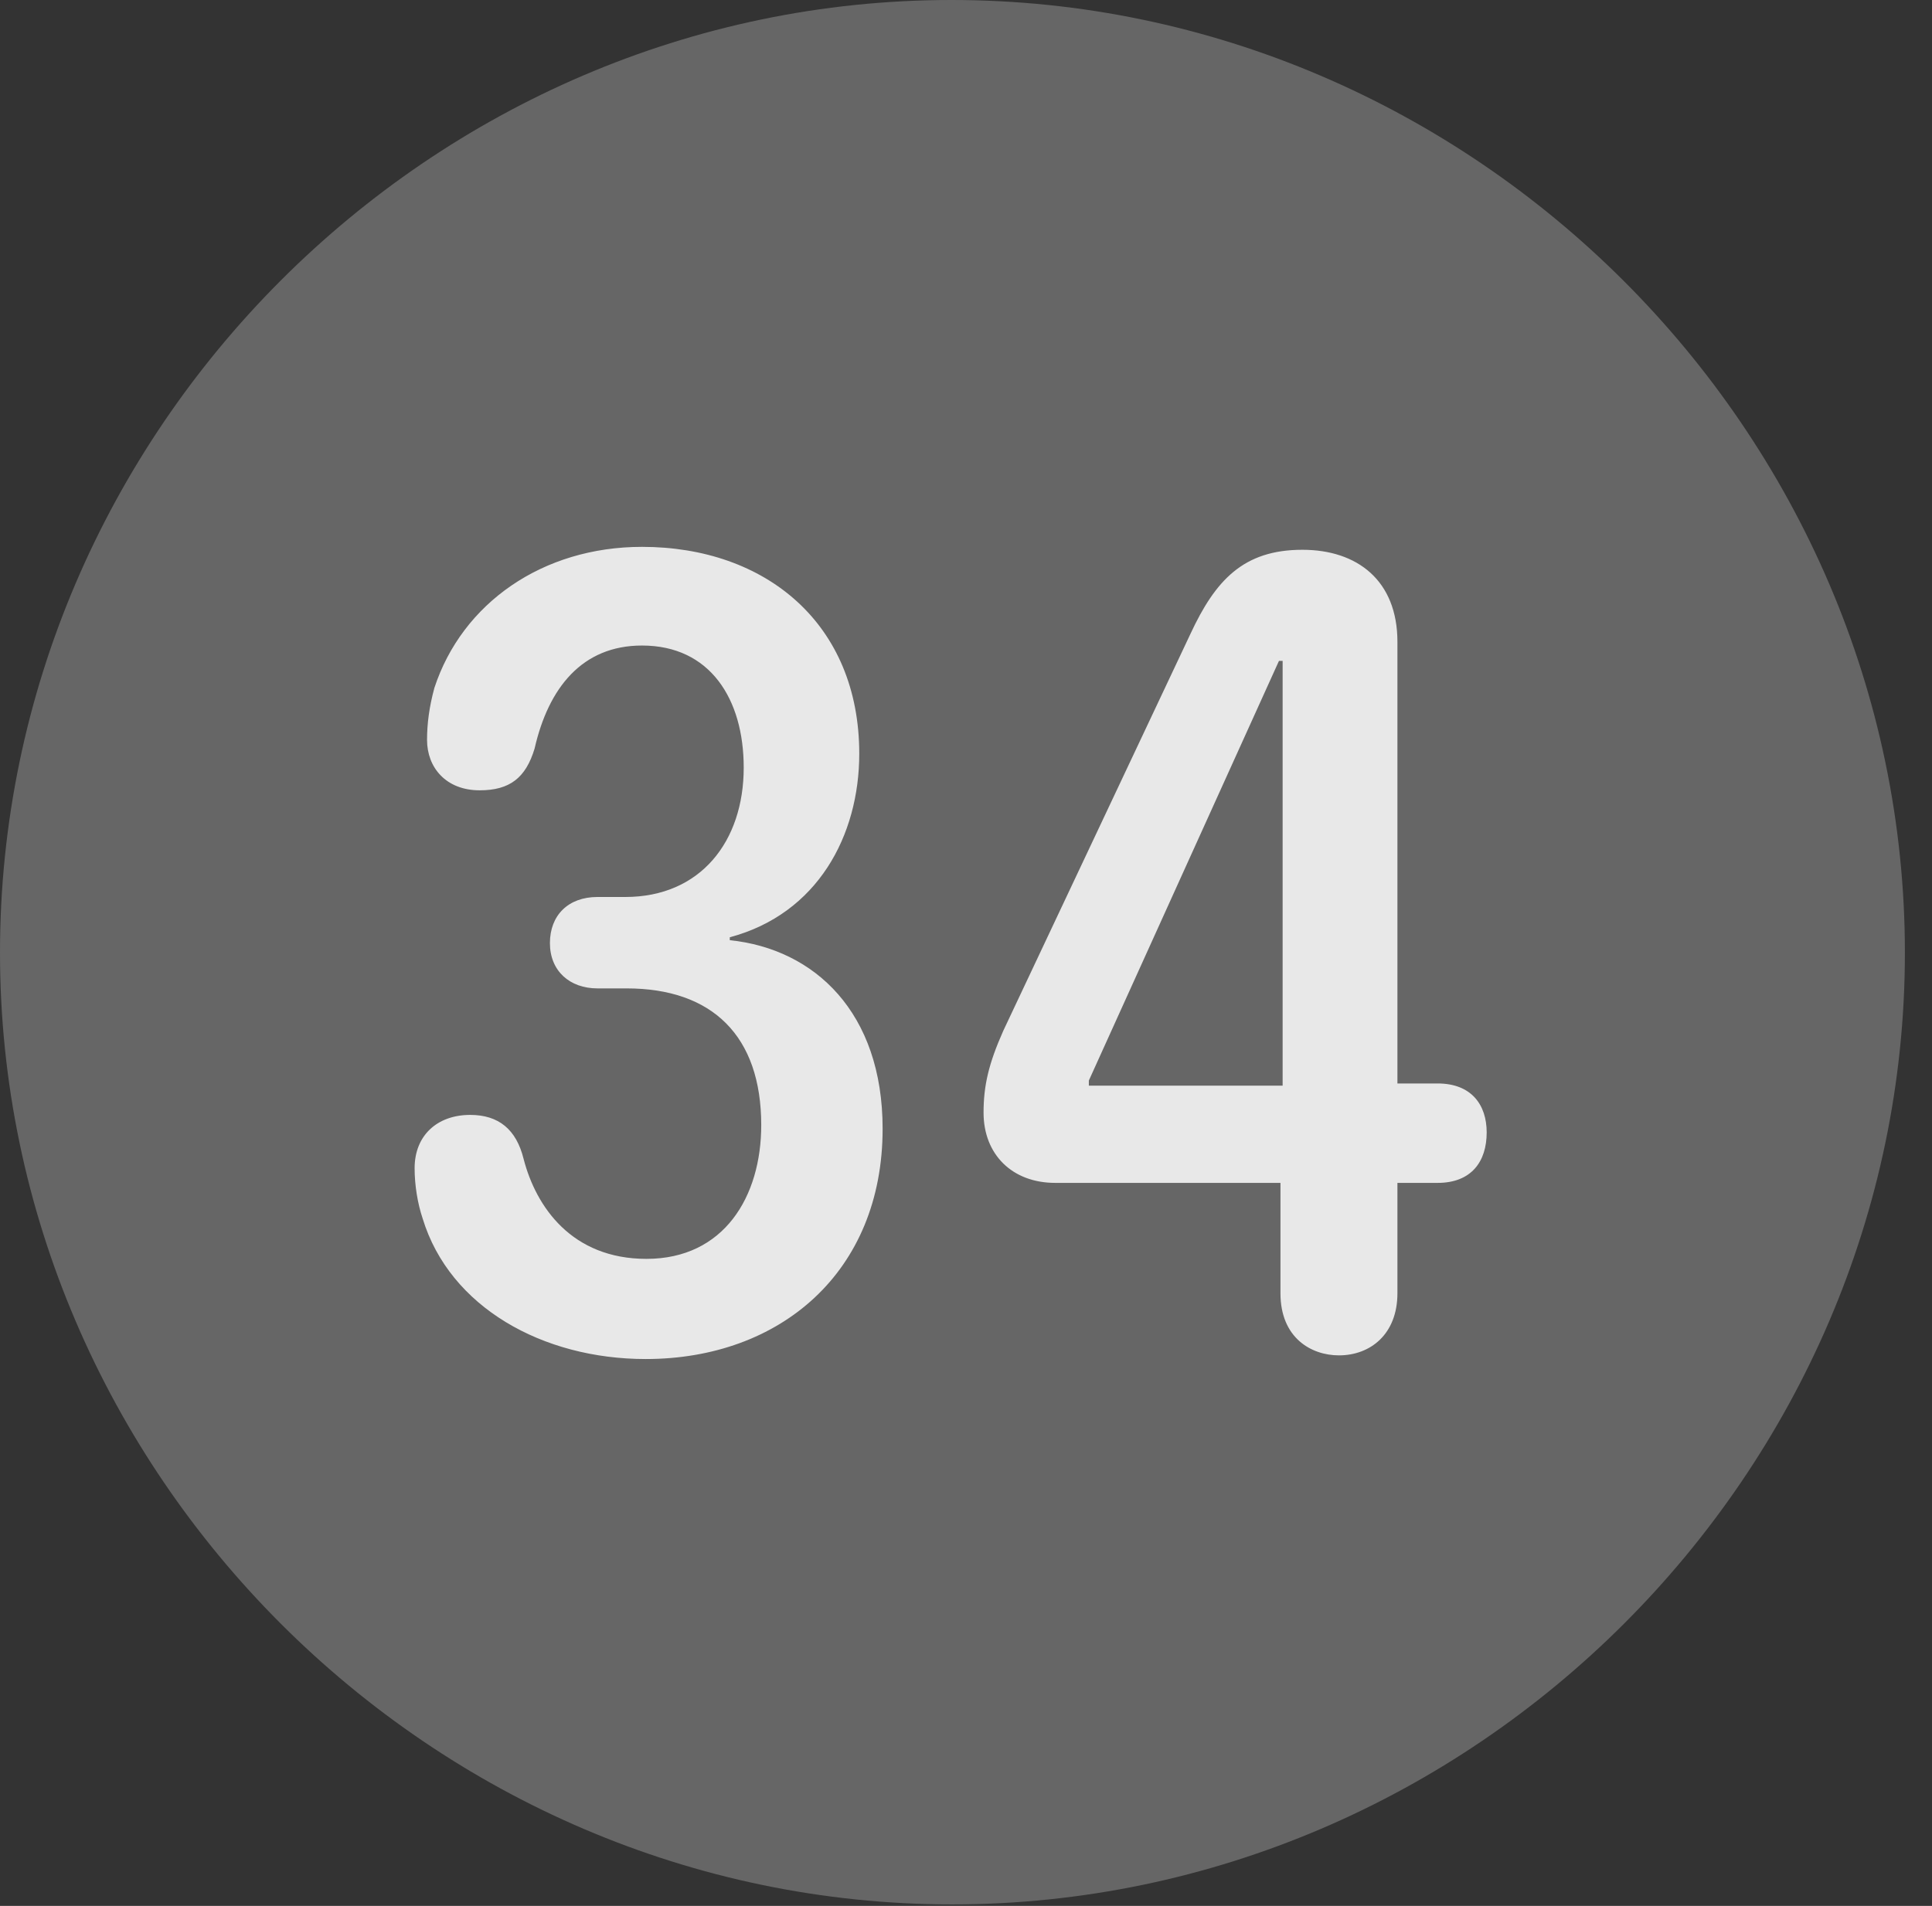 <?xml version="1.0" encoding="UTF-8"?>
<!--Generator: Apple Native CoreSVG 232.5-->
<!DOCTYPE svg
PUBLIC "-//W3C//DTD SVG 1.1//EN"
       "http://www.w3.org/Graphics/SVG/1.1/DTD/svg11.dtd">
<svg version="1.1" xmlns="http://www.w3.org/2000/svg" xmlns:xlink="http://www.w3.org/1999/xlink" width="25.801" height="25.459">
 <rect width="100%" height="100%" fill="#333333" stroke="none"/>
 <g>
  <rect height="25.459" opacity="0" width="25.801" x="0" y="0"/>
  <path d="M12.715 25.439C19.678 25.439 25.439 19.678 25.439 12.725C25.439 5.762 19.668 0 12.705 0C5.752 0 0 5.762 0 12.725C0 19.678 5.762 25.439 12.715 25.439Z" fill="#ffffff" fill-opacity="0.25"/>
  <path d="M8.623 18.154C7.246 18.154 6.006 17.461 5.645 16.279C5.576 16.074 5.537 15.83 5.537 15.605C5.537 15.166 5.84 14.893 6.279 14.893C6.66 14.893 6.895 15.088 6.992 15.479C7.158 16.123 7.637 16.816 8.633 16.816C9.668 16.816 10.166 15.986 10.166 15.029C10.166 13.838 9.512 13.203 8.369 13.203L7.979 13.203C7.607 13.203 7.344 12.969 7.344 12.598C7.344 12.227 7.588 11.982 7.979 11.982L8.35 11.982C9.355 11.982 9.932 11.24 9.932 10.254C9.932 9.336 9.482 8.623 8.574 8.623C7.773 8.623 7.324 9.189 7.139 10C7.021 10.391 6.807 10.557 6.406 10.557C5.957 10.557 5.703 10.254 5.703 9.883C5.703 9.668 5.732 9.443 5.801 9.189C6.172 8.057 7.246 7.305 8.574 7.305C10.225 7.305 11.475 8.33 11.475 10.068C11.475 11.162 10.918 12.207 9.746 12.52L9.746 12.559C10.879 12.676 11.787 13.525 11.787 15.078C11.787 16.992 10.42 18.154 8.623 18.154ZM17.881 18.105C17.51 18.105 17.1 17.871 17.1 17.275L17.1 15.801L14.092 15.801C13.516 15.801 13.135 15.42 13.135 14.863C13.135 14.502 13.203 14.209 13.398 13.77L15.898 8.467C16.23 7.754 16.602 7.344 17.393 7.344C18.125 7.344 18.662 7.754 18.662 8.574L18.662 14.473L19.199 14.473C19.648 14.473 19.854 14.756 19.854 15.127C19.854 15.518 19.648 15.801 19.199 15.801L18.662 15.801L18.662 17.275C18.662 17.822 18.301 18.105 17.881 18.105ZM17.129 14.502L17.129 8.828L17.08 8.828L14.541 14.434L14.541 14.502Z" fill="#ffffff" fill-opacity="0.85"/>
 </g>
</svg>
